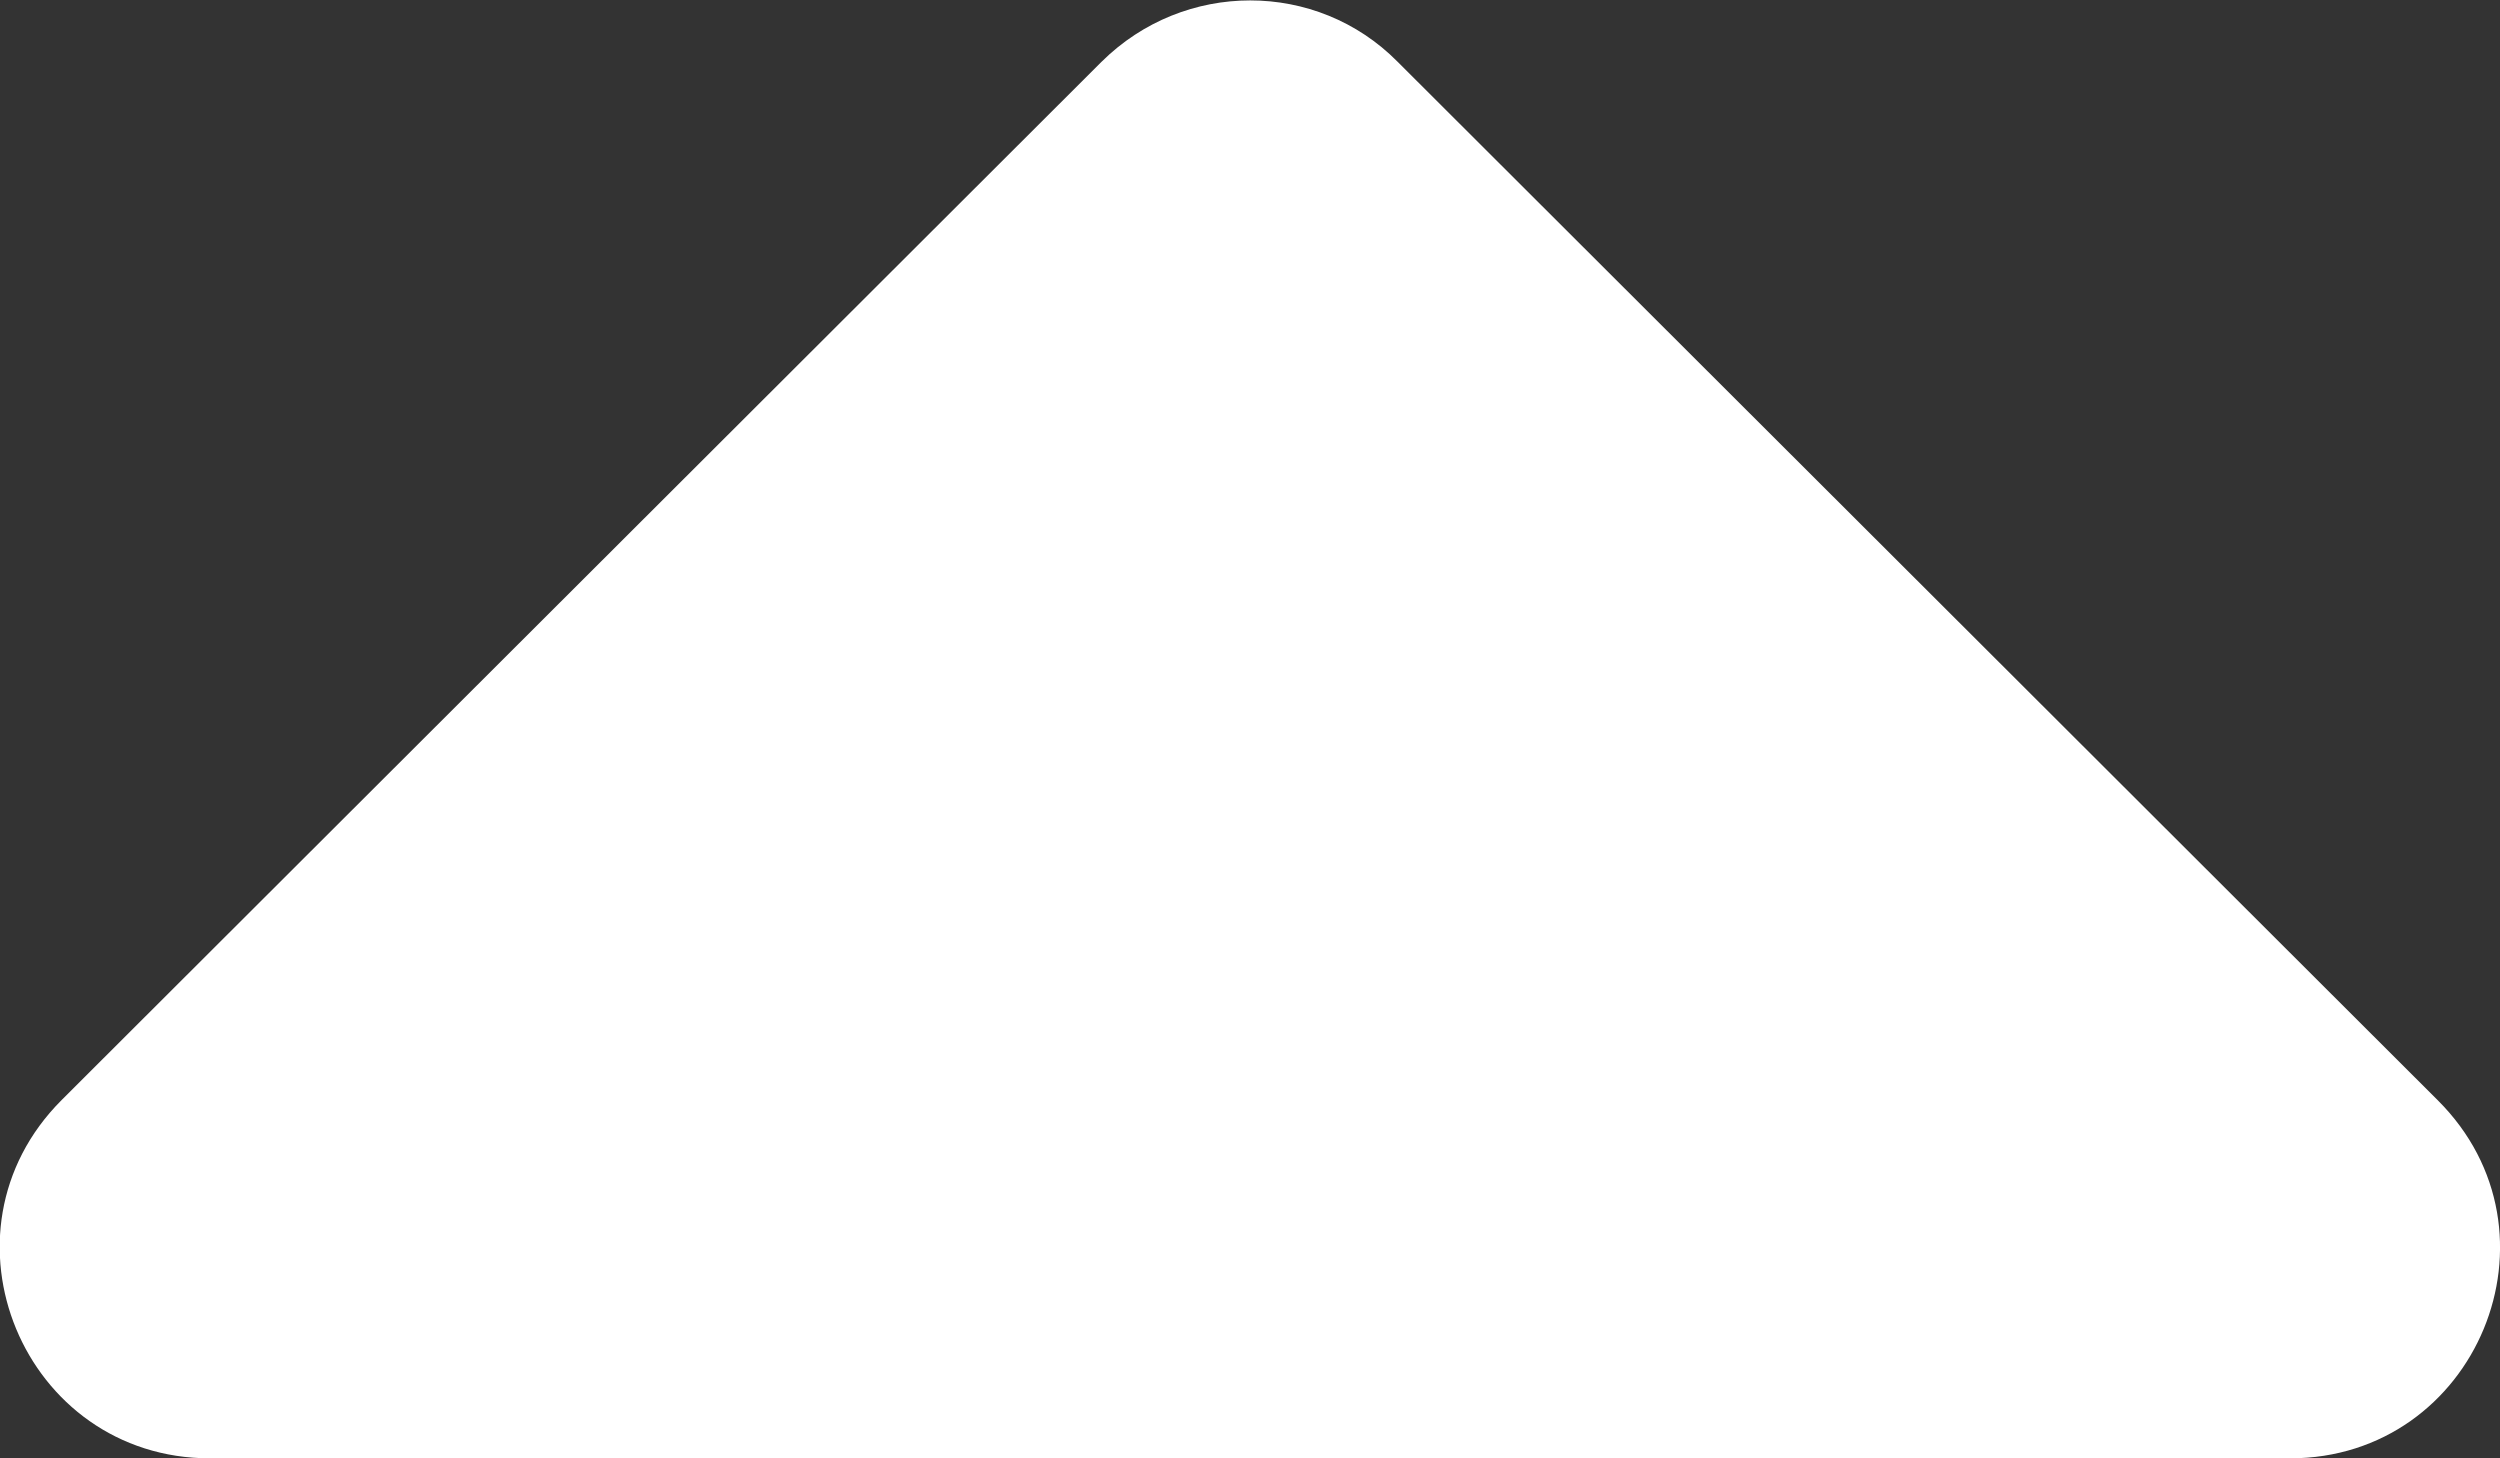 <?xml version="1.0" encoding="utf-8"?>
<!-- Generator: Adobe Illustrator 25.2.3, SVG Export Plug-In . SVG Version: 6.00 Build 0)  -->
<svg version="1.1" id="Layer_1" focusable="false" xmlns="http://www.w3.org/2000/svg" xmlns:xlink="http://www.w3.org/1999/xlink"
	 x="0px" y="0px" viewBox="0 0 300 175" style="enable-background:new 0 0 300 175;" xml:space="preserve">
<rect x="0" y="0" width="300" height="175" fill="#333333" stroke="none"/>
<style type="text/css">
	.st0{fill:#FFFFFF;}
</style>
<path class="st0" d="M274.8,175H25.2c-22.4,0-33.7-27.1-17.8-43L132.2,7.4c9.9-9.8,25.8-9.8,35.5,0L292.5,132
	C308.5,147.9,297.2,175,274.8,175z"/>
</svg>
